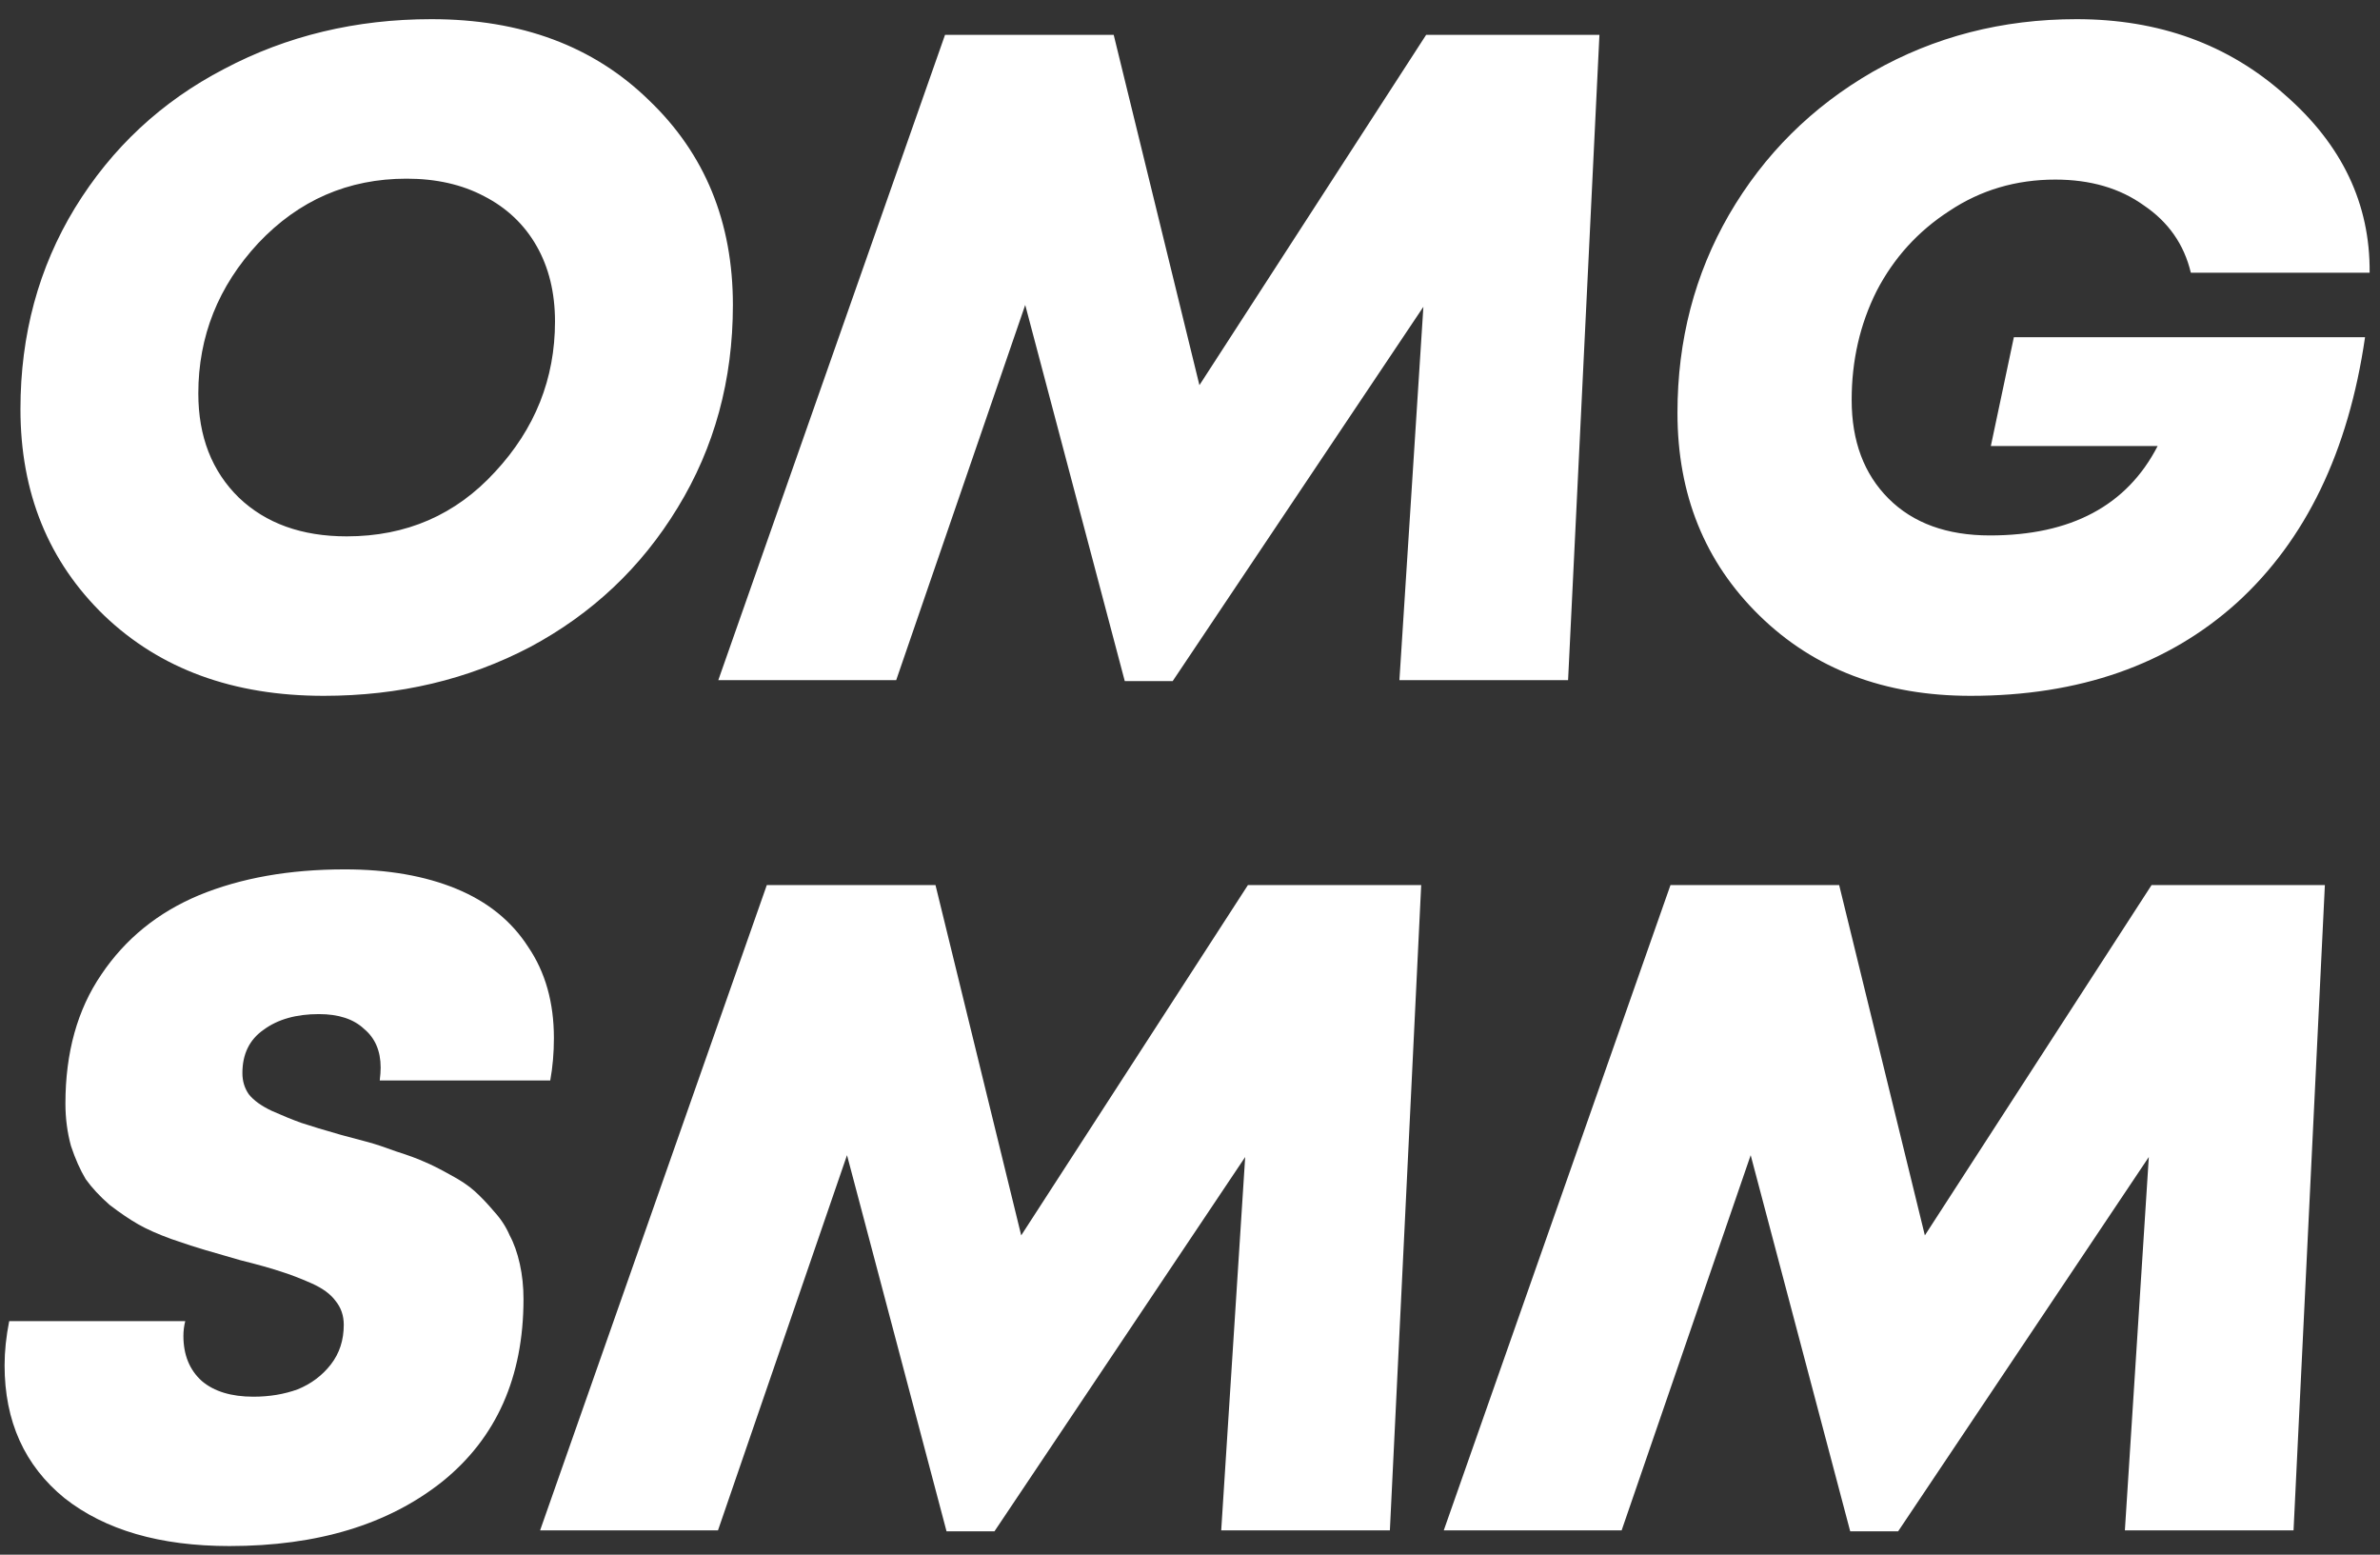 <svg width="98" height="64" viewBox="0 0 98 64" fill="none" xmlns="http://www.w3.org/2000/svg">
<rect x="0" y="0" width="98" height="64" fill="#333333" stroke="none"/>
<path d="M13.328 28.645C9.608 28.645 6.598 27.545 4.295 25.343C1.993 23.117 0.842 20.283 0.842 16.842C0.842 13.781 1.588 11.023 3.081 8.569C4.599 6.09 6.648 4.179 9.229 2.838C11.81 1.472 14.656 0.789 17.768 0.789C21.462 0.789 24.447 1.902 26.724 4.129C29.027 6.33 30.178 9.138 30.178 12.554C30.178 15.641 29.419 18.424 27.901 20.903C26.408 23.357 24.384 25.267 21.829 26.634C19.273 27.975 16.44 28.645 13.328 28.645ZM14.276 22.08C16.731 22.08 18.767 21.194 20.387 19.423C22.031 17.652 22.853 15.59 22.853 13.237C22.853 12.048 22.6 11.011 22.094 10.125C21.588 9.239 20.867 8.556 19.931 8.076C19.02 7.595 17.958 7.355 16.743 7.355C14.34 7.355 12.303 8.24 10.633 10.011C8.989 11.782 8.166 13.844 8.166 16.197C8.166 17.968 8.723 19.398 9.836 20.486C10.949 21.548 12.429 22.08 14.276 22.08ZM58.724 1.434L65.859 1.434L64.568 28H57.623L58.61 12.63L48.287 28.038H46.314L42.215 12.554L36.902 28L29.577 28L38.913 1.434L45.858 1.434L49.388 15.856L58.724 1.434ZM84.632 7.393C83.013 7.393 81.558 7.823 80.268 8.683C78.977 9.518 77.978 10.618 77.27 11.985C76.587 13.351 76.245 14.844 76.245 16.463C76.245 18.158 76.751 19.512 77.763 20.524C78.775 21.536 80.167 22.042 81.938 22.042C85.277 22.042 87.58 20.815 88.845 18.36H81.976L82.924 13.882L97.384 13.882C96.701 18.588 94.942 22.231 92.109 24.812C89.275 27.367 85.619 28.645 81.141 28.645C77.599 28.645 74.702 27.545 72.45 25.343C70.198 23.142 69.072 20.359 69.072 16.994C69.072 14.009 69.781 11.289 71.197 8.835C72.64 6.355 74.613 4.394 77.118 2.952C79.648 1.51 82.444 0.789 85.505 0.789C88.895 0.789 91.754 1.826 94.082 3.901C96.435 5.95 97.599 8.392 97.573 11.226L90.211 11.226C89.933 10.062 89.287 9.138 88.275 8.455C87.289 7.747 86.074 7.393 84.632 7.393ZM9.449 63.645C6.59 63.645 4.326 62.987 2.656 61.672C1.012 60.331 0.189 58.509 0.189 56.207C0.189 55.625 0.253 55.018 0.379 54.385H7.628C7.577 54.587 7.552 54.79 7.552 54.992C7.552 55.777 7.805 56.397 8.311 56.852C8.817 57.282 9.525 57.497 10.436 57.497C11.094 57.497 11.701 57.396 12.258 57.194C12.815 56.966 13.27 56.624 13.624 56.169C13.978 55.713 14.155 55.169 14.155 54.537C14.155 54.157 14.042 53.828 13.814 53.55C13.611 53.272 13.283 53.032 12.827 52.829C12.372 52.627 11.942 52.462 11.537 52.336C11.157 52.209 10.613 52.057 9.905 51.88C9.298 51.703 8.817 51.564 8.463 51.463C8.109 51.362 7.64 51.21 7.059 51.007C6.502 50.805 6.047 50.603 5.692 50.4C5.338 50.198 4.946 49.932 4.516 49.603C4.111 49.249 3.782 48.895 3.529 48.541C3.301 48.161 3.099 47.706 2.922 47.174C2.77 46.618 2.694 46.036 2.694 45.429C2.694 43.329 3.188 41.558 4.174 40.115C5.161 38.648 6.502 37.56 8.197 36.852C9.918 36.143 11.916 35.789 14.193 35.789C15.964 35.789 17.495 36.055 18.785 36.586C20.076 37.117 21.062 37.914 21.746 38.977C22.454 40.014 22.808 41.267 22.808 42.734C22.808 43.341 22.758 43.923 22.657 44.48L15.636 44.48C15.661 44.277 15.674 44.1 15.674 43.949C15.674 43.265 15.446 42.734 14.99 42.355C14.56 41.95 13.94 41.747 13.131 41.747C12.195 41.747 11.436 41.962 10.854 42.392C10.272 42.797 9.981 43.392 9.981 44.176C9.981 44.505 10.069 44.796 10.246 45.049C10.449 45.302 10.765 45.53 11.195 45.732C11.651 45.935 12.055 46.099 12.41 46.226C12.789 46.352 13.333 46.517 14.042 46.719C14.522 46.846 14.902 46.947 15.18 47.023C15.458 47.099 15.838 47.225 16.319 47.402C16.799 47.554 17.179 47.693 17.457 47.819C17.761 47.946 18.115 48.123 18.52 48.351C18.95 48.579 19.291 48.806 19.544 49.034C19.797 49.262 20.063 49.54 20.341 49.869C20.62 50.172 20.835 50.501 20.987 50.856C21.164 51.184 21.303 51.577 21.404 52.032C21.505 52.487 21.556 52.968 21.556 53.474C21.556 56.688 20.443 59.192 18.216 60.989C15.99 62.76 13.068 63.645 9.449 63.645ZM51.386 36.434H58.52L57.23 63H50.285L51.272 47.63L40.949 63.038H38.975L34.877 47.554L29.564 63H22.239L31.575 36.434H38.52L42.05 50.856L51.386 36.434ZM88.595 36.434H95.73L94.44 63H87.495L88.481 47.63L78.159 63.038H76.185L72.087 47.554L66.773 63L59.449 63L68.785 36.434H75.73L79.259 50.856L88.595 36.434Z" fill="white"/>
</svg>
